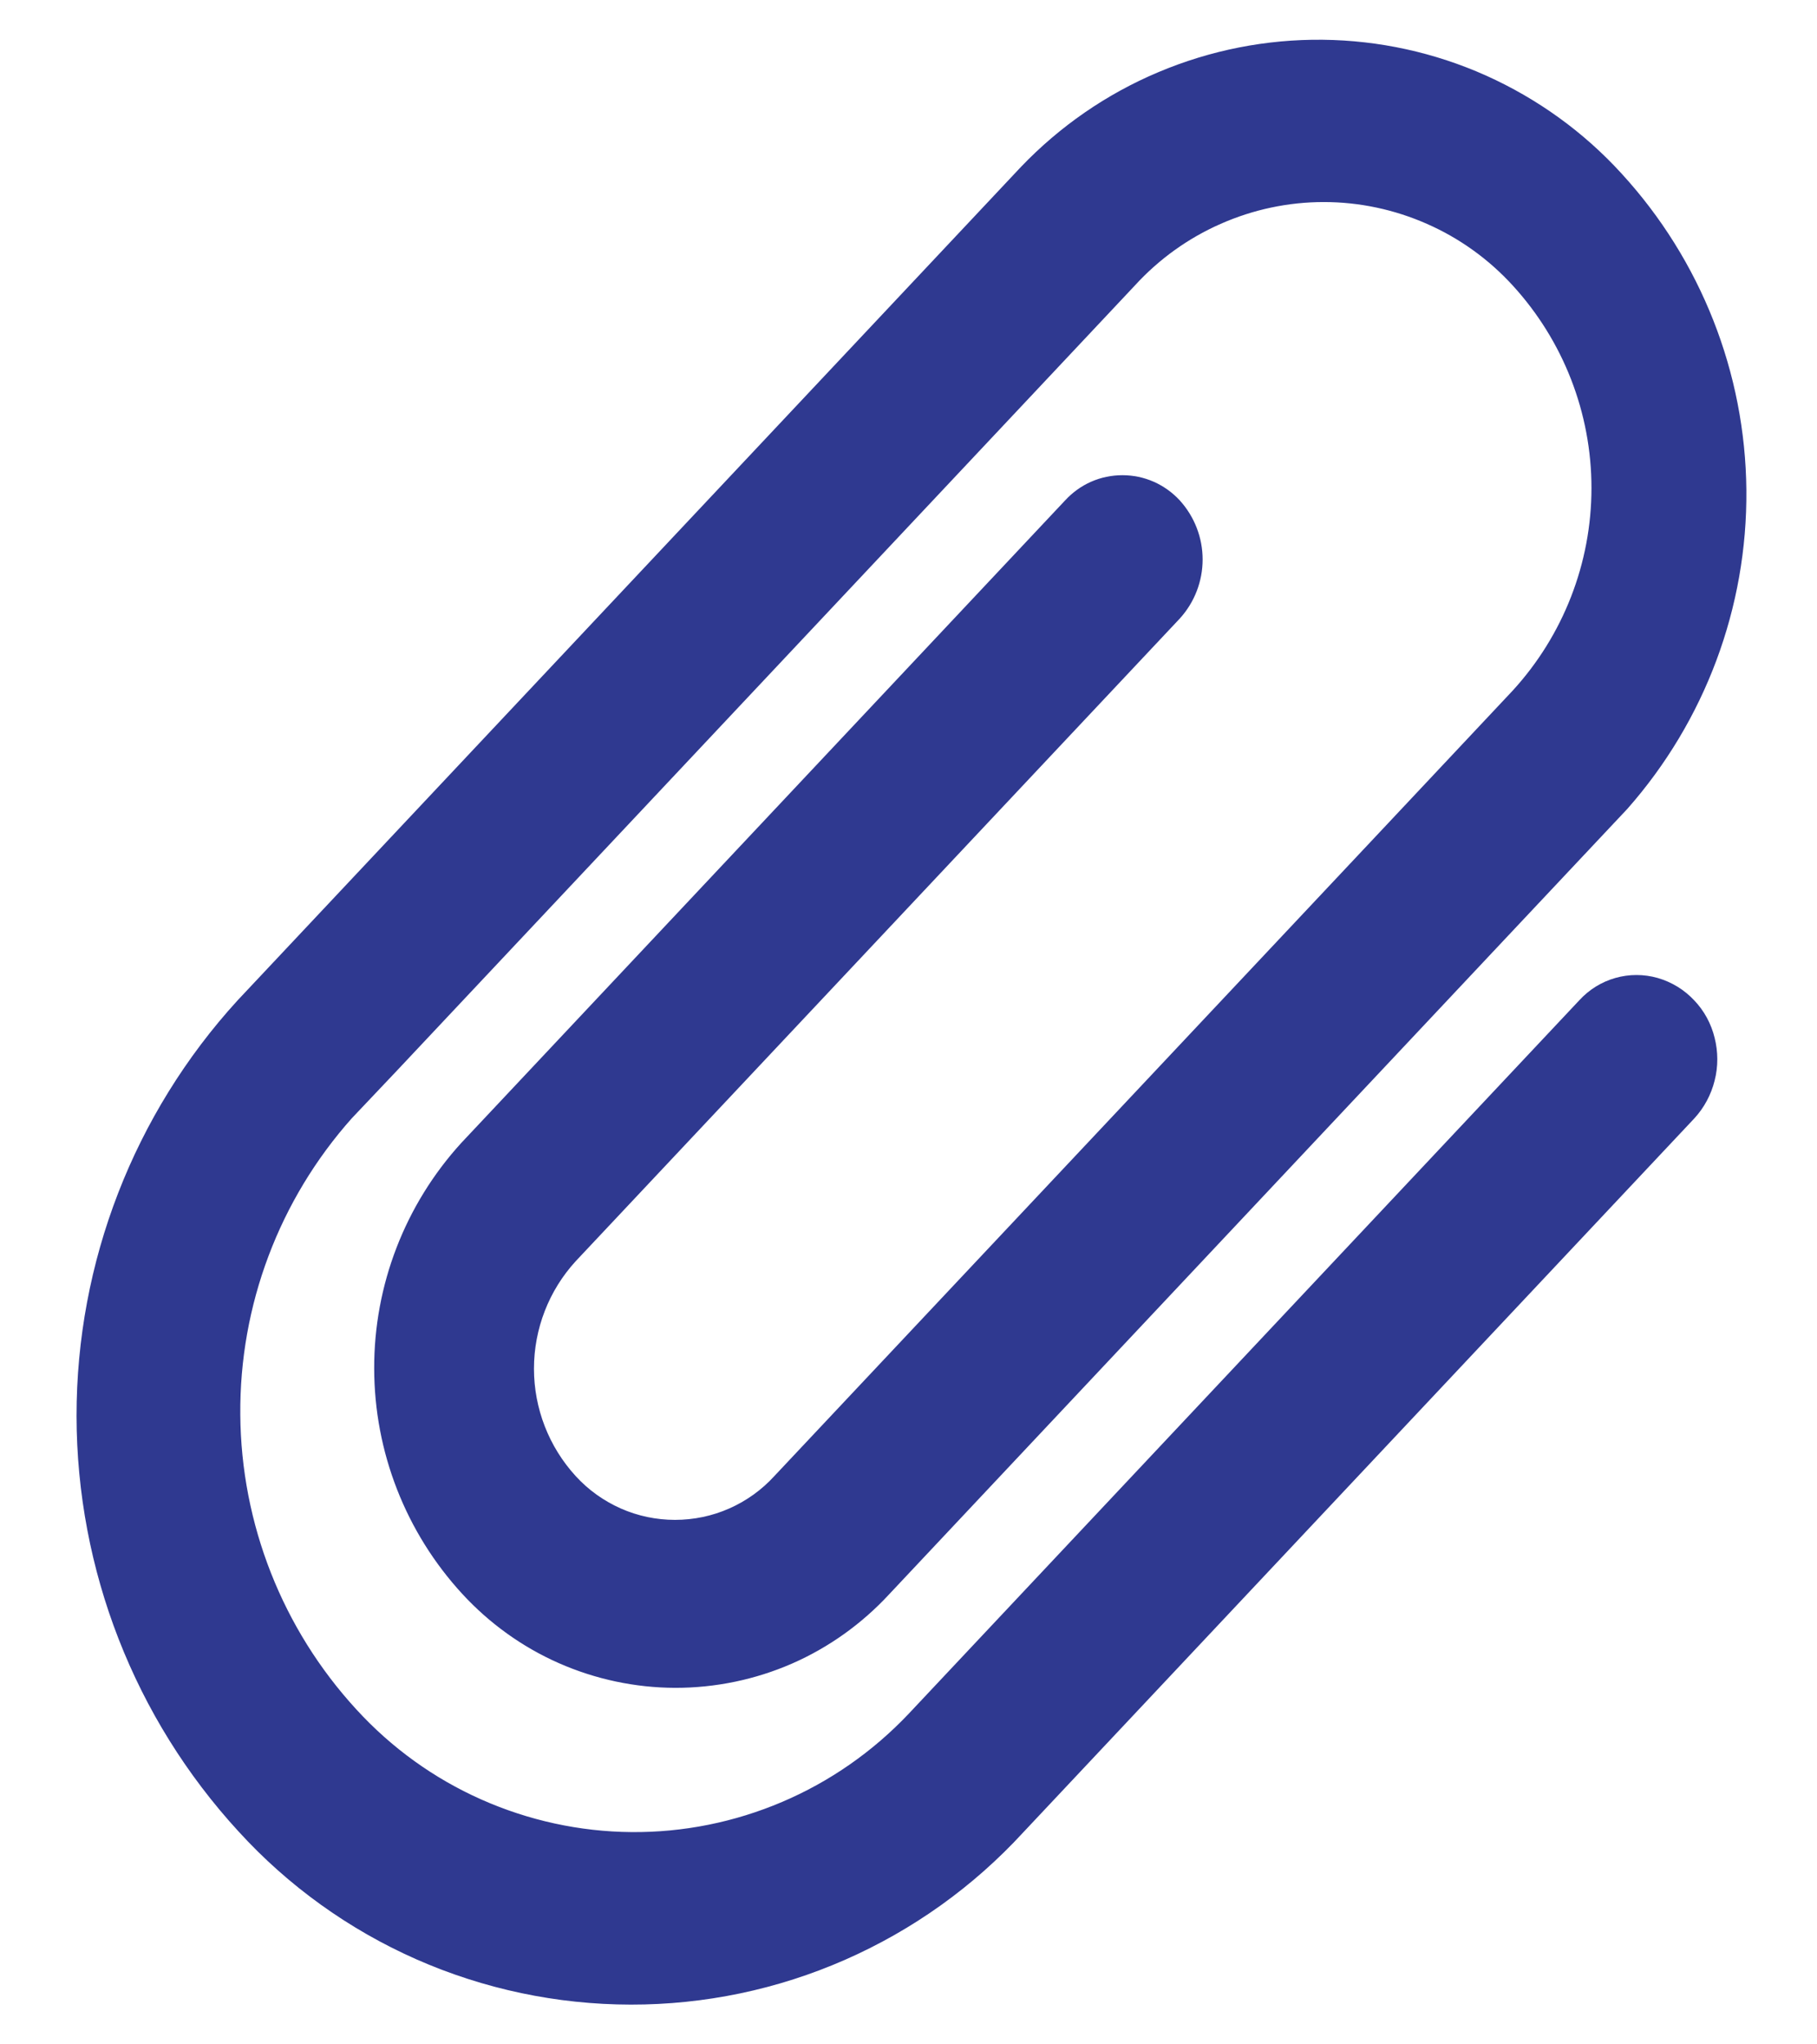 <svg width="16" height="18" viewBox="0 0 16 18" class="active" fill="none" xmlns="http://www.w3.org/2000/svg">
<path d="M14.168 1.629C13.848 1.278 13.458 0.997 13.024 0.802C12.59 0.608 12.121 0.505 11.645 0.5C11.17 0.495 10.698 0.588 10.26 0.773C9.822 0.957 9.427 1.23 9.098 1.574L8.112 2.623L2.203 8.909C1.315 9.881 0.823 11.151 0.824 12.468C0.826 13.785 1.32 15.054 2.211 16.024C2.635 16.489 3.152 16.86 3.727 17.114C4.303 17.368 4.925 17.499 5.554 17.5C6.183 17.501 6.805 17.371 7.381 17.118C7.957 16.865 8.474 16.496 8.9 16.032L14.809 9.746C14.879 9.67 14.928 9.578 14.953 9.478C14.979 9.378 14.978 9.273 14.953 9.174C14.929 9.075 14.88 8.984 14.81 8.911C14.741 8.837 14.653 8.783 14.556 8.755C14.461 8.728 14.36 8.728 14.265 8.755C14.17 8.782 14.085 8.835 14.018 8.908L8.109 15.194C7.781 15.54 7.386 15.816 6.947 16.003C6.508 16.19 6.036 16.285 5.559 16.281C5.082 16.277 4.611 16.174 4.175 15.98C3.739 15.786 3.349 15.504 3.027 15.152C2.351 14.416 1.973 13.455 1.966 12.456C1.958 11.457 2.322 10.491 2.987 9.745L3.384 9.326L8.899 3.459L9.884 2.411C10.109 2.165 10.383 1.968 10.688 1.834C10.993 1.699 11.323 1.629 11.657 1.629C11.991 1.629 12.32 1.699 12.626 1.834C12.931 1.968 13.205 2.165 13.43 2.411C13.902 2.926 14.164 3.599 14.164 4.297C14.164 4.995 13.902 5.668 13.43 6.183L12.248 7.441L6.929 13.098C6.804 13.235 6.652 13.344 6.482 13.419C6.313 13.494 6.129 13.532 5.944 13.532C5.759 13.532 5.576 13.494 5.406 13.419C5.237 13.344 5.084 13.235 4.959 13.098C4.697 12.812 4.552 12.438 4.552 12.051C4.552 11.663 4.697 11.289 4.959 11.003L10.278 5.345C10.382 5.231 10.44 5.081 10.44 4.926C10.44 4.771 10.382 4.622 10.278 4.507C10.228 4.453 10.167 4.409 10.099 4.379C10.031 4.349 9.958 4.334 9.884 4.334C9.809 4.334 9.736 4.349 9.668 4.379C9.6 4.409 9.54 4.453 9.49 4.507L4.172 10.165C3.703 10.68 3.443 11.352 3.445 12.049C3.446 12.746 3.708 13.417 4.179 13.93C4.404 14.175 4.677 14.372 4.981 14.506C5.285 14.64 5.614 14.71 5.947 14.711C6.28 14.711 6.609 14.643 6.914 14.51C7.218 14.377 7.492 14.181 7.718 13.937L13.036 8.279L14.218 7.022C14.877 6.275 15.237 5.312 15.228 4.316C15.219 3.32 14.841 2.363 14.168 1.629Z" fill="#2F3990" stroke="#2F3990" stroke-width="0.3"/>
</svg>
